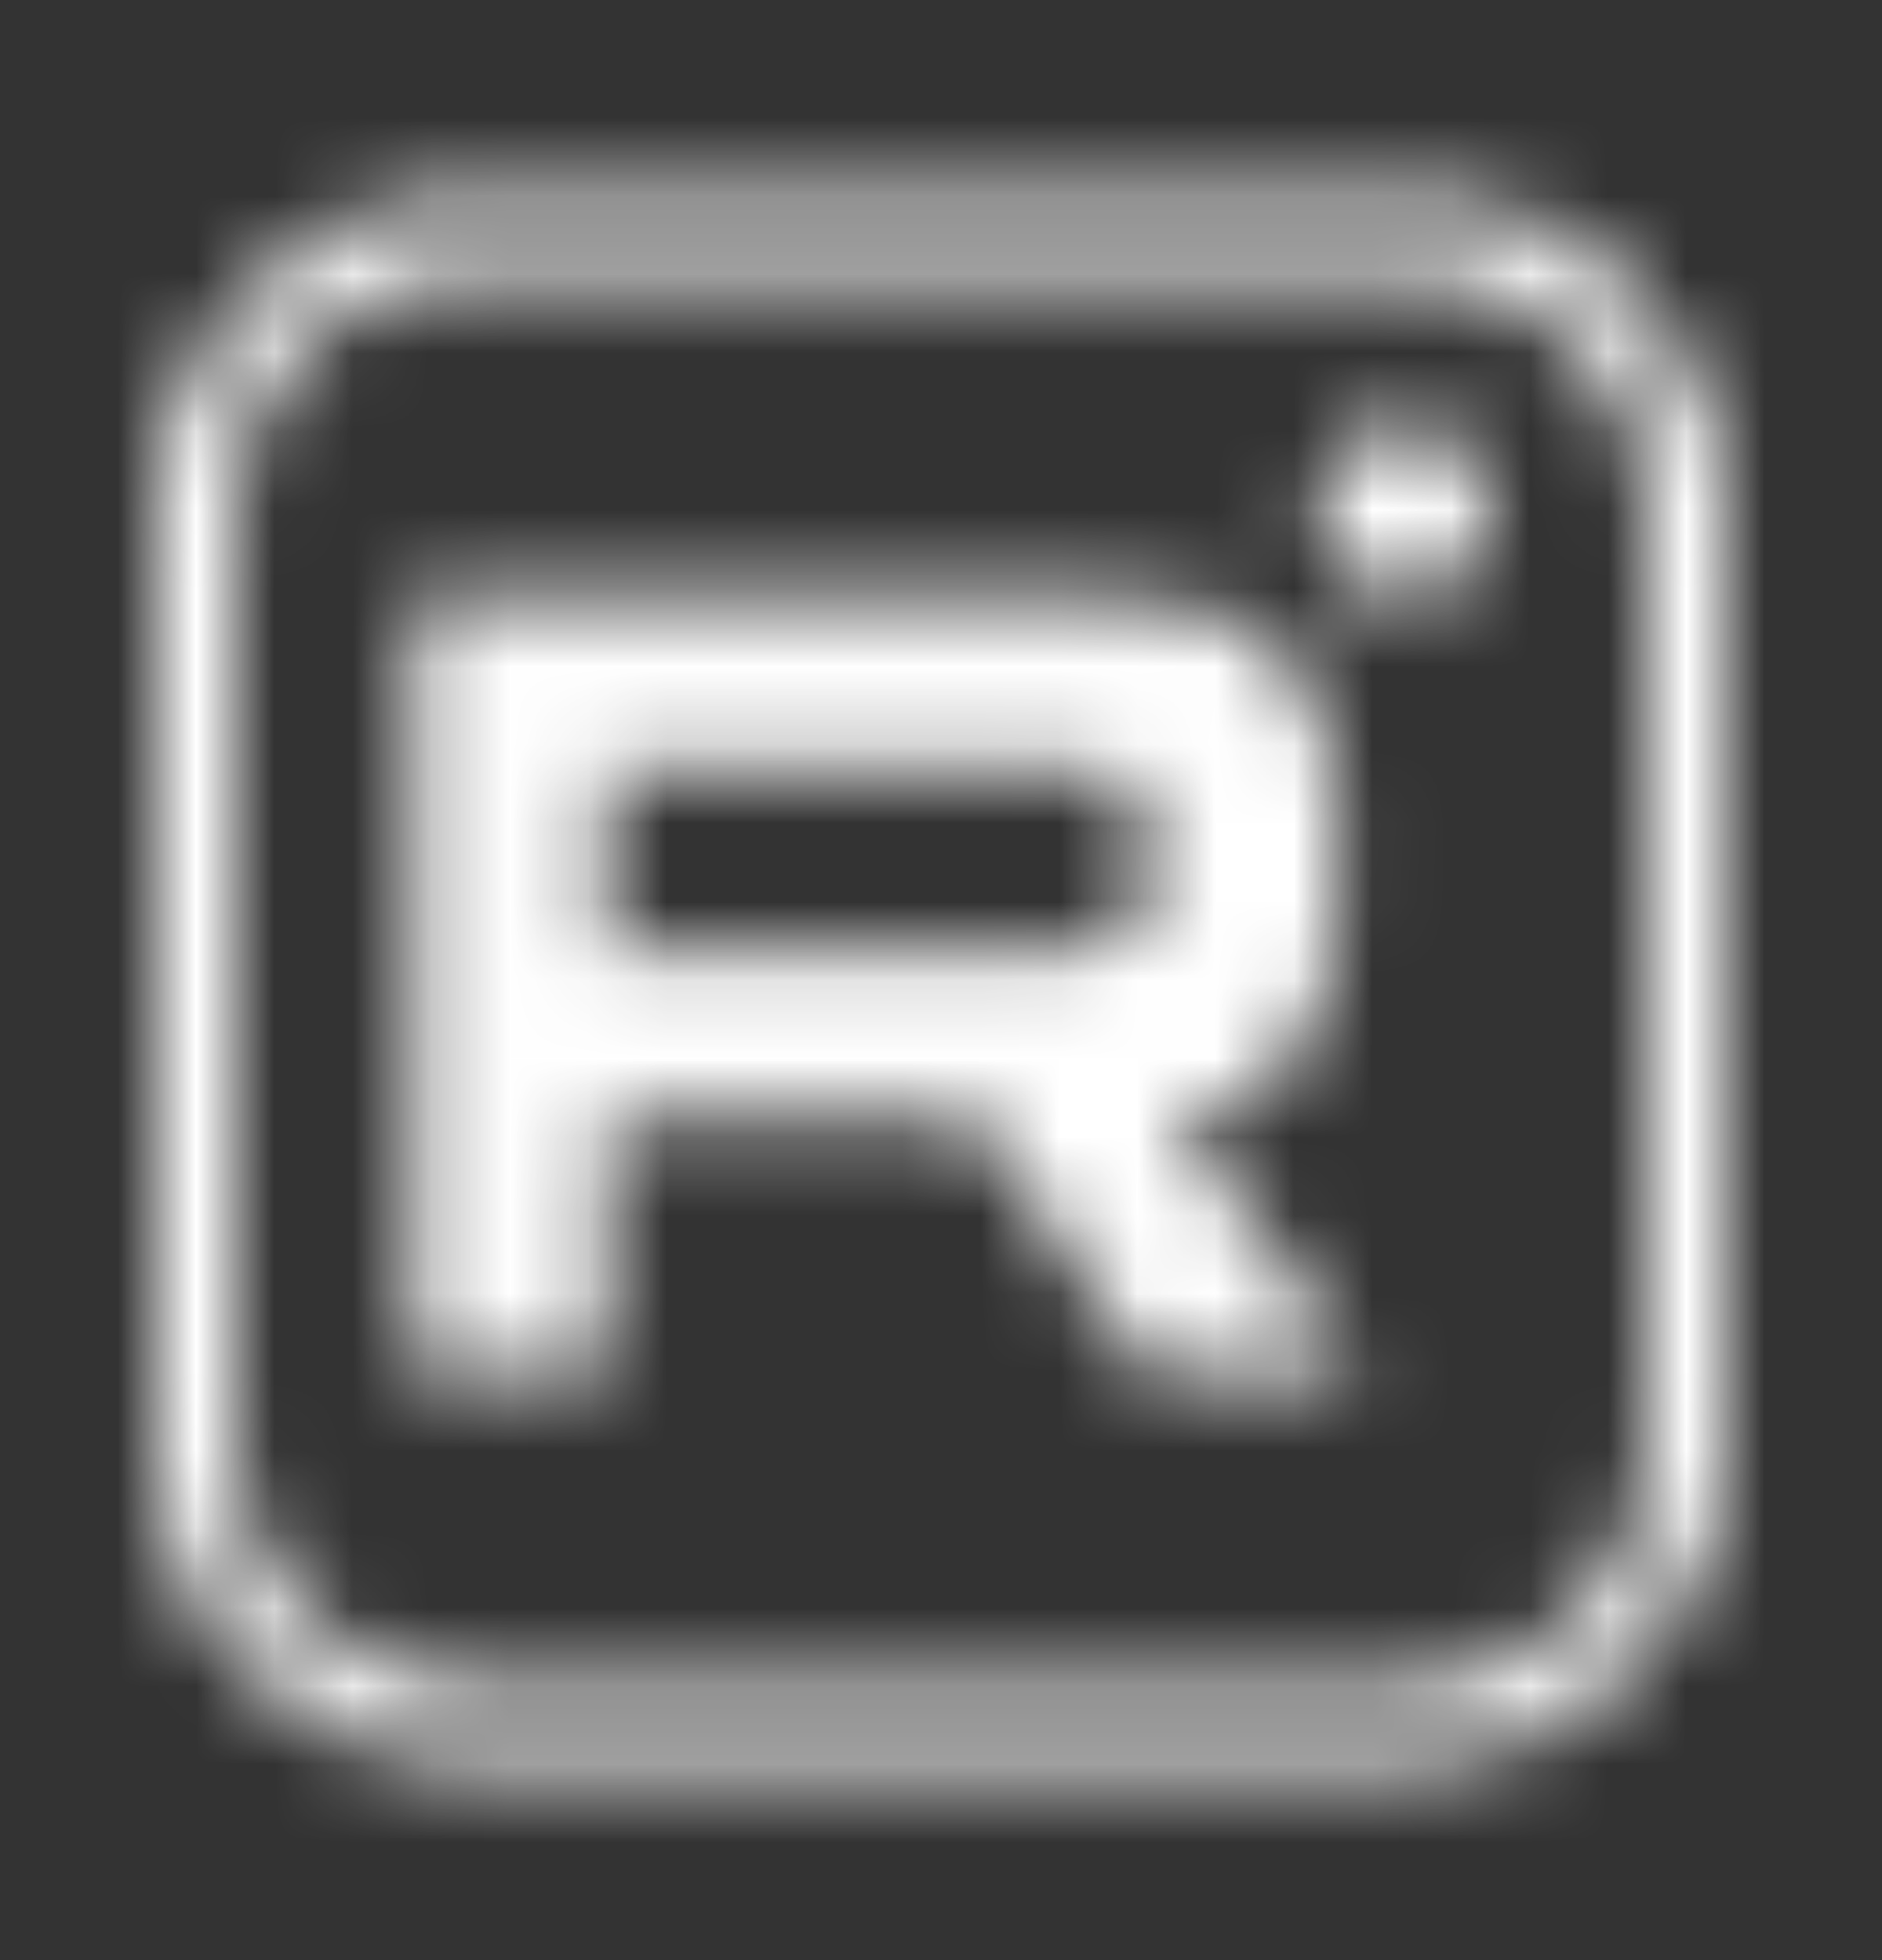 <svg width="24" height="25" viewBox="0 0 24 25" fill="none" xmlns="http://www.w3.org/2000/svg">
<rect x="0" y="0" width="24" height="25" fill="#333333" stroke="none"/>
<mask id="mask0_1_3280" style="mask-type:alpha" maskUnits="userSpaceOnUse" x="0" y="0" width="24" height="25">
<g clip-path="url(#clip0_1_3280)">
<path fill-rule="evenodd" clip-rule="evenodd" d="M18 3.5H6C4.343 3.5 3 4.843 3 6.5V18.5C3 20.157 4.343 21.5 6 21.5H18C19.657 21.5 21 20.157 21 18.5V6.5C21 4.843 19.657 3.5 18 3.5ZM6 2.5C3.791 2.5 2 4.291 2 6.5V18.5C2 20.709 3.791 22.5 6 22.5H18C20.209 22.5 22 20.709 22 18.5V6.5C22 4.291 20.209 2.5 18 2.5H6Z" fill="white"/>
<path d="M17.902 7.616C18.508 7.616 19 7.125 19 6.518C19 5.912 18.508 5.42 17.902 5.42C17.295 5.42 16.804 5.912 16.804 6.518C16.804 7.125 17.295 7.616 17.902 7.616Z" fill="white"/>
<path d="M14.112 7.616H5.273V17.5H7.733V14.284H12.447L14.598 17.5H17.353L14.981 14.27C15.717 14.151 16.248 13.87 16.572 13.425C16.896 12.98 17.058 12.269 17.058 11.321V10.58C17.058 10.017 16.999 9.572 16.896 9.231C16.793 8.891 16.616 8.594 16.366 8.328C16.101 8.076 15.806 7.898 15.452 7.779C15.099 7.676 14.657 7.616 14.112 7.616ZM13.714 12.106H7.733V9.795H13.714C14.053 9.795 14.289 9.854 14.406 9.958C14.524 10.061 14.598 10.254 14.598 10.536V11.365C14.598 11.662 14.524 11.854 14.406 11.958C14.289 12.062 14.053 12.106 13.714 12.106Z" fill="white"/>
</g>
</mask>
<g mask="url(#mask0_1_3280)">
<rect y="0.5" width="24" height="24" rx="4" fill="white"/>
</g>
<defs>
<clipPath id="clip0_1_3280">
<rect width="24" height="24" fill="white" transform="translate(0 0.5)"/>
</clipPath>
</defs>
</svg>
